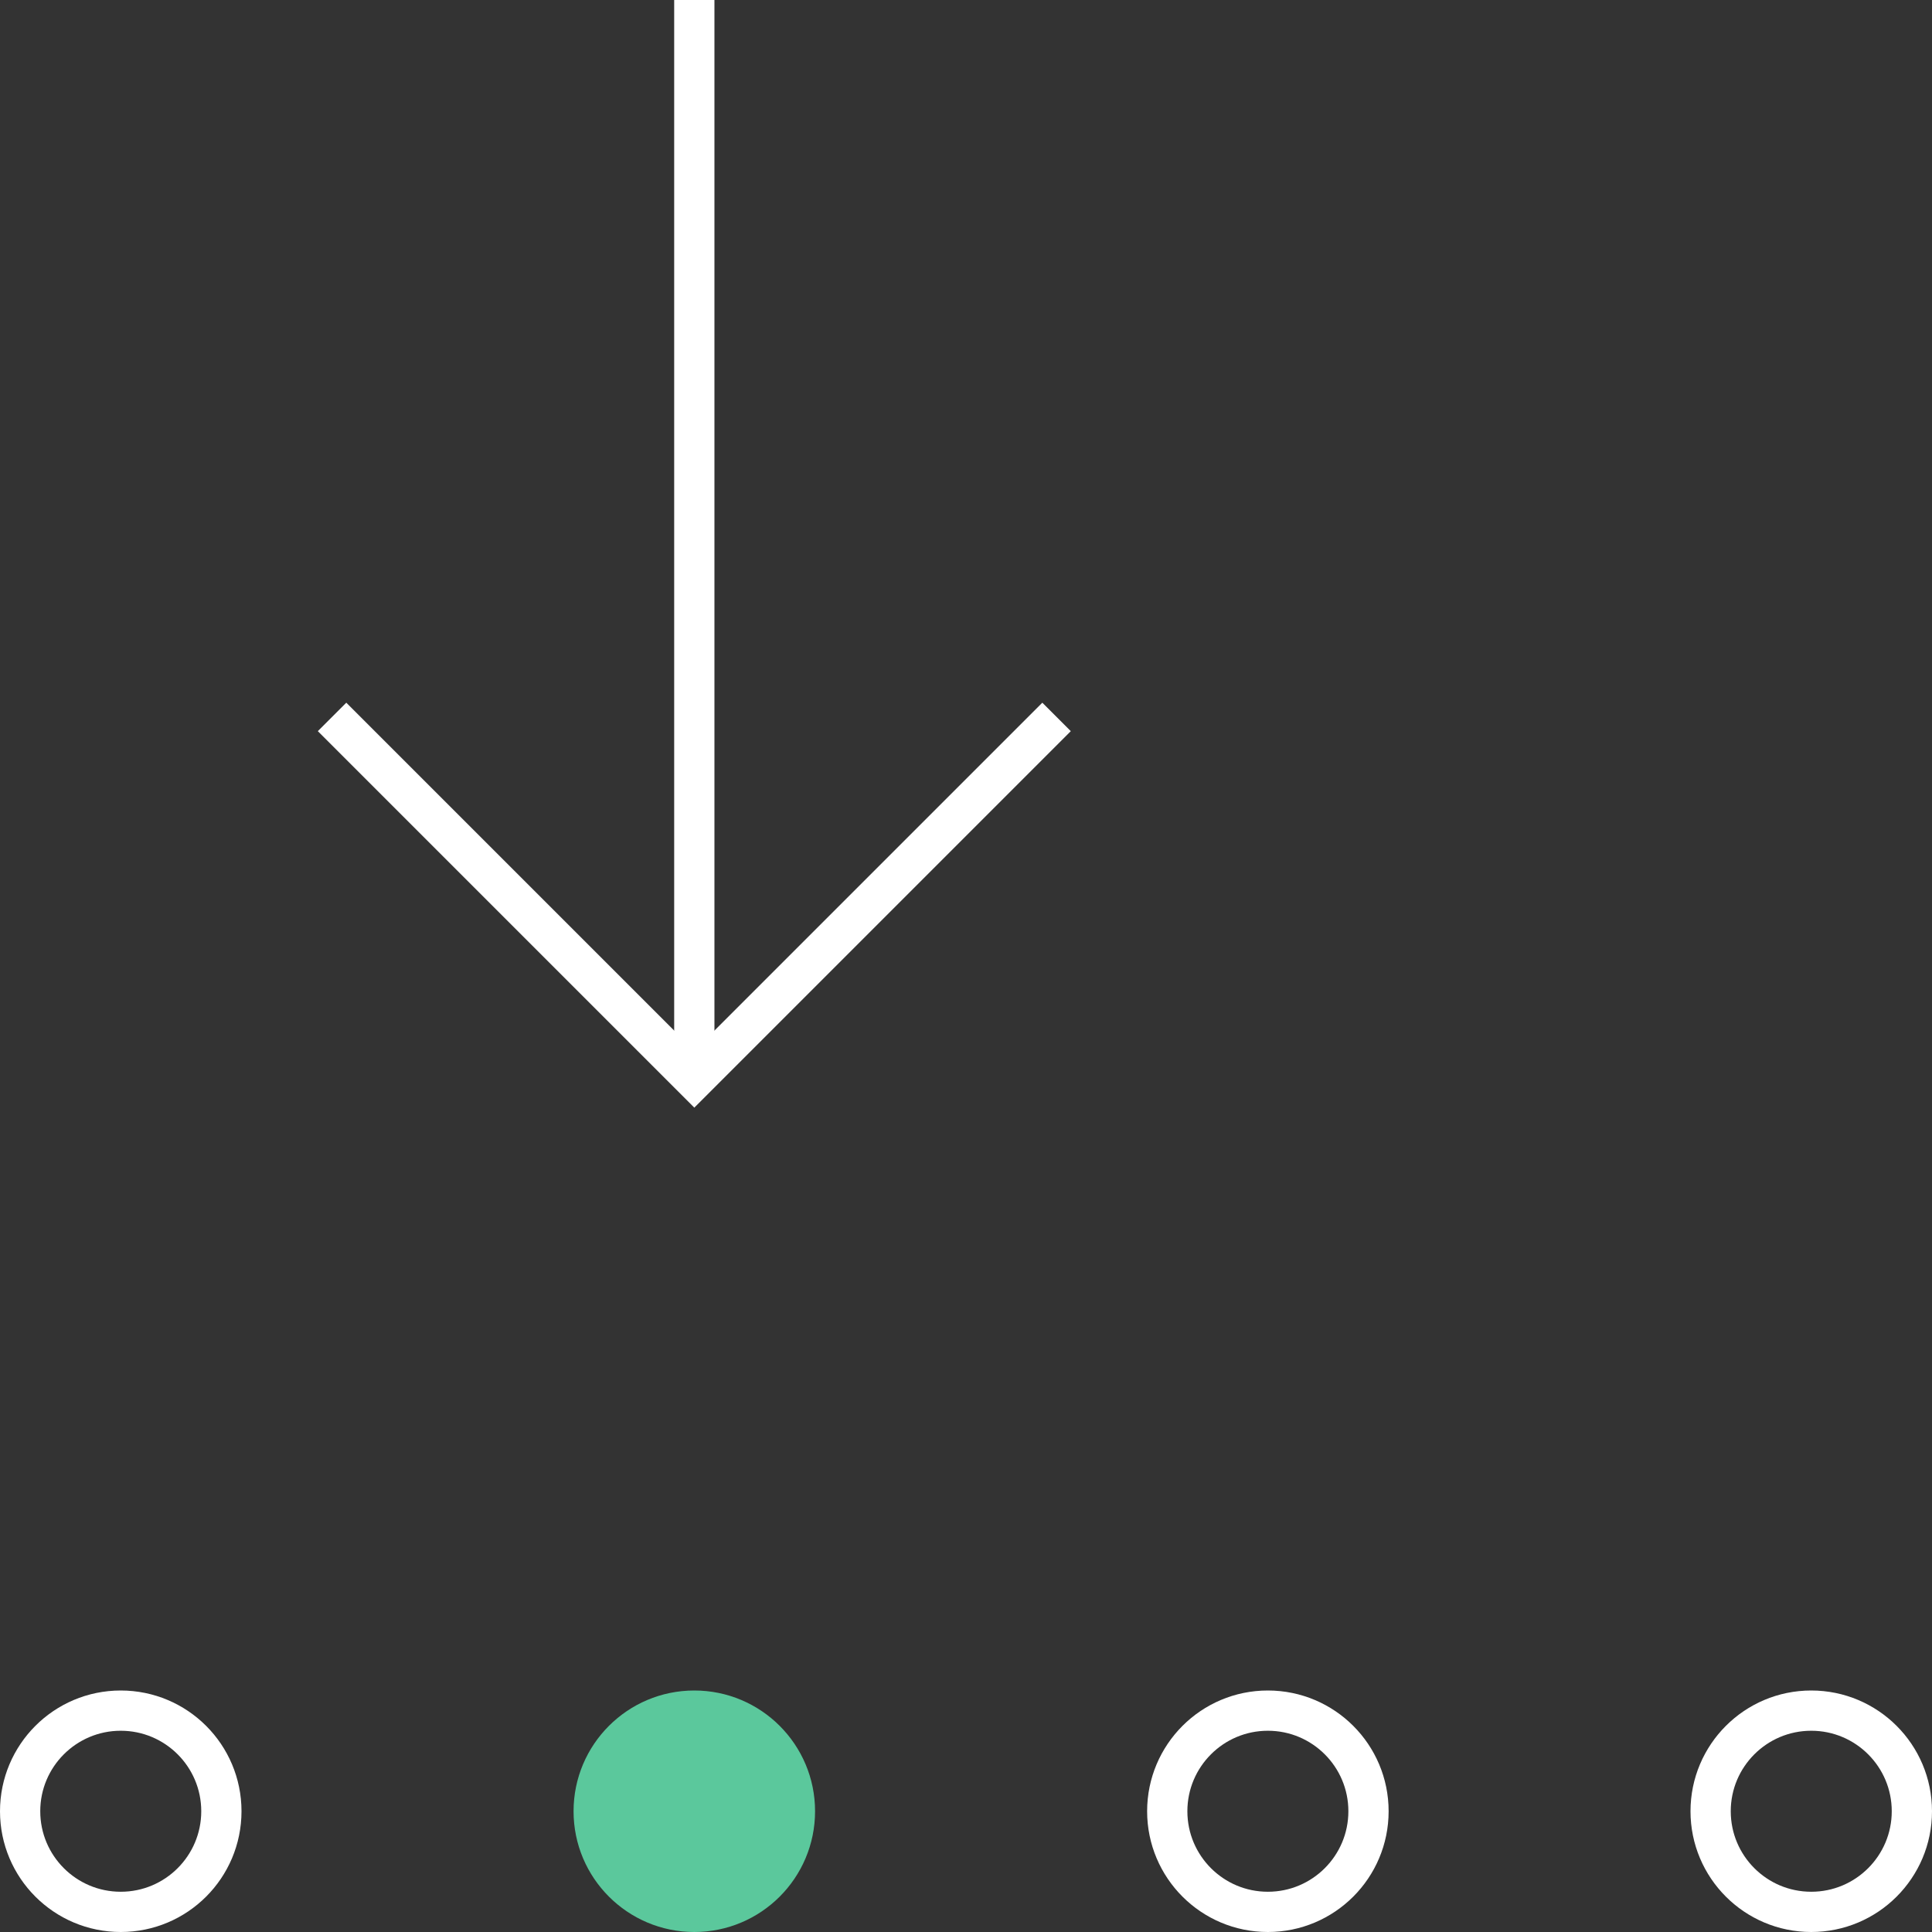 <svg width="48" height="48" viewBox="0 0 48 48" fill="none" xmlns="http://www.w3.org/2000/svg">
<rect x="0" y="0" width="48" height="48" fill="#333333" stroke="none"/>
<g clip-path="url(#clip0_146_355)">
<circle cx="3" cy="45" r="2.5" stroke="white"/>
<circle cx="17.25" cy="45" r="3" fill="#5BC89C"/>
<circle cx="31.5" cy="45" r="2.5" stroke="white"/>
<circle cx="45" cy="45" r="2.5" stroke="white"/>
<path d="M17.25 0V27" stroke="white"/>
<path d="M8.25 17.812L17.25 26.812L26.25 17.812" stroke="white"/>
</g>
<defs>
<clipPath id="clip0_146_355">
<rect width="48" height="48" fill="white"/>
</clipPath>
</defs>
</svg>
